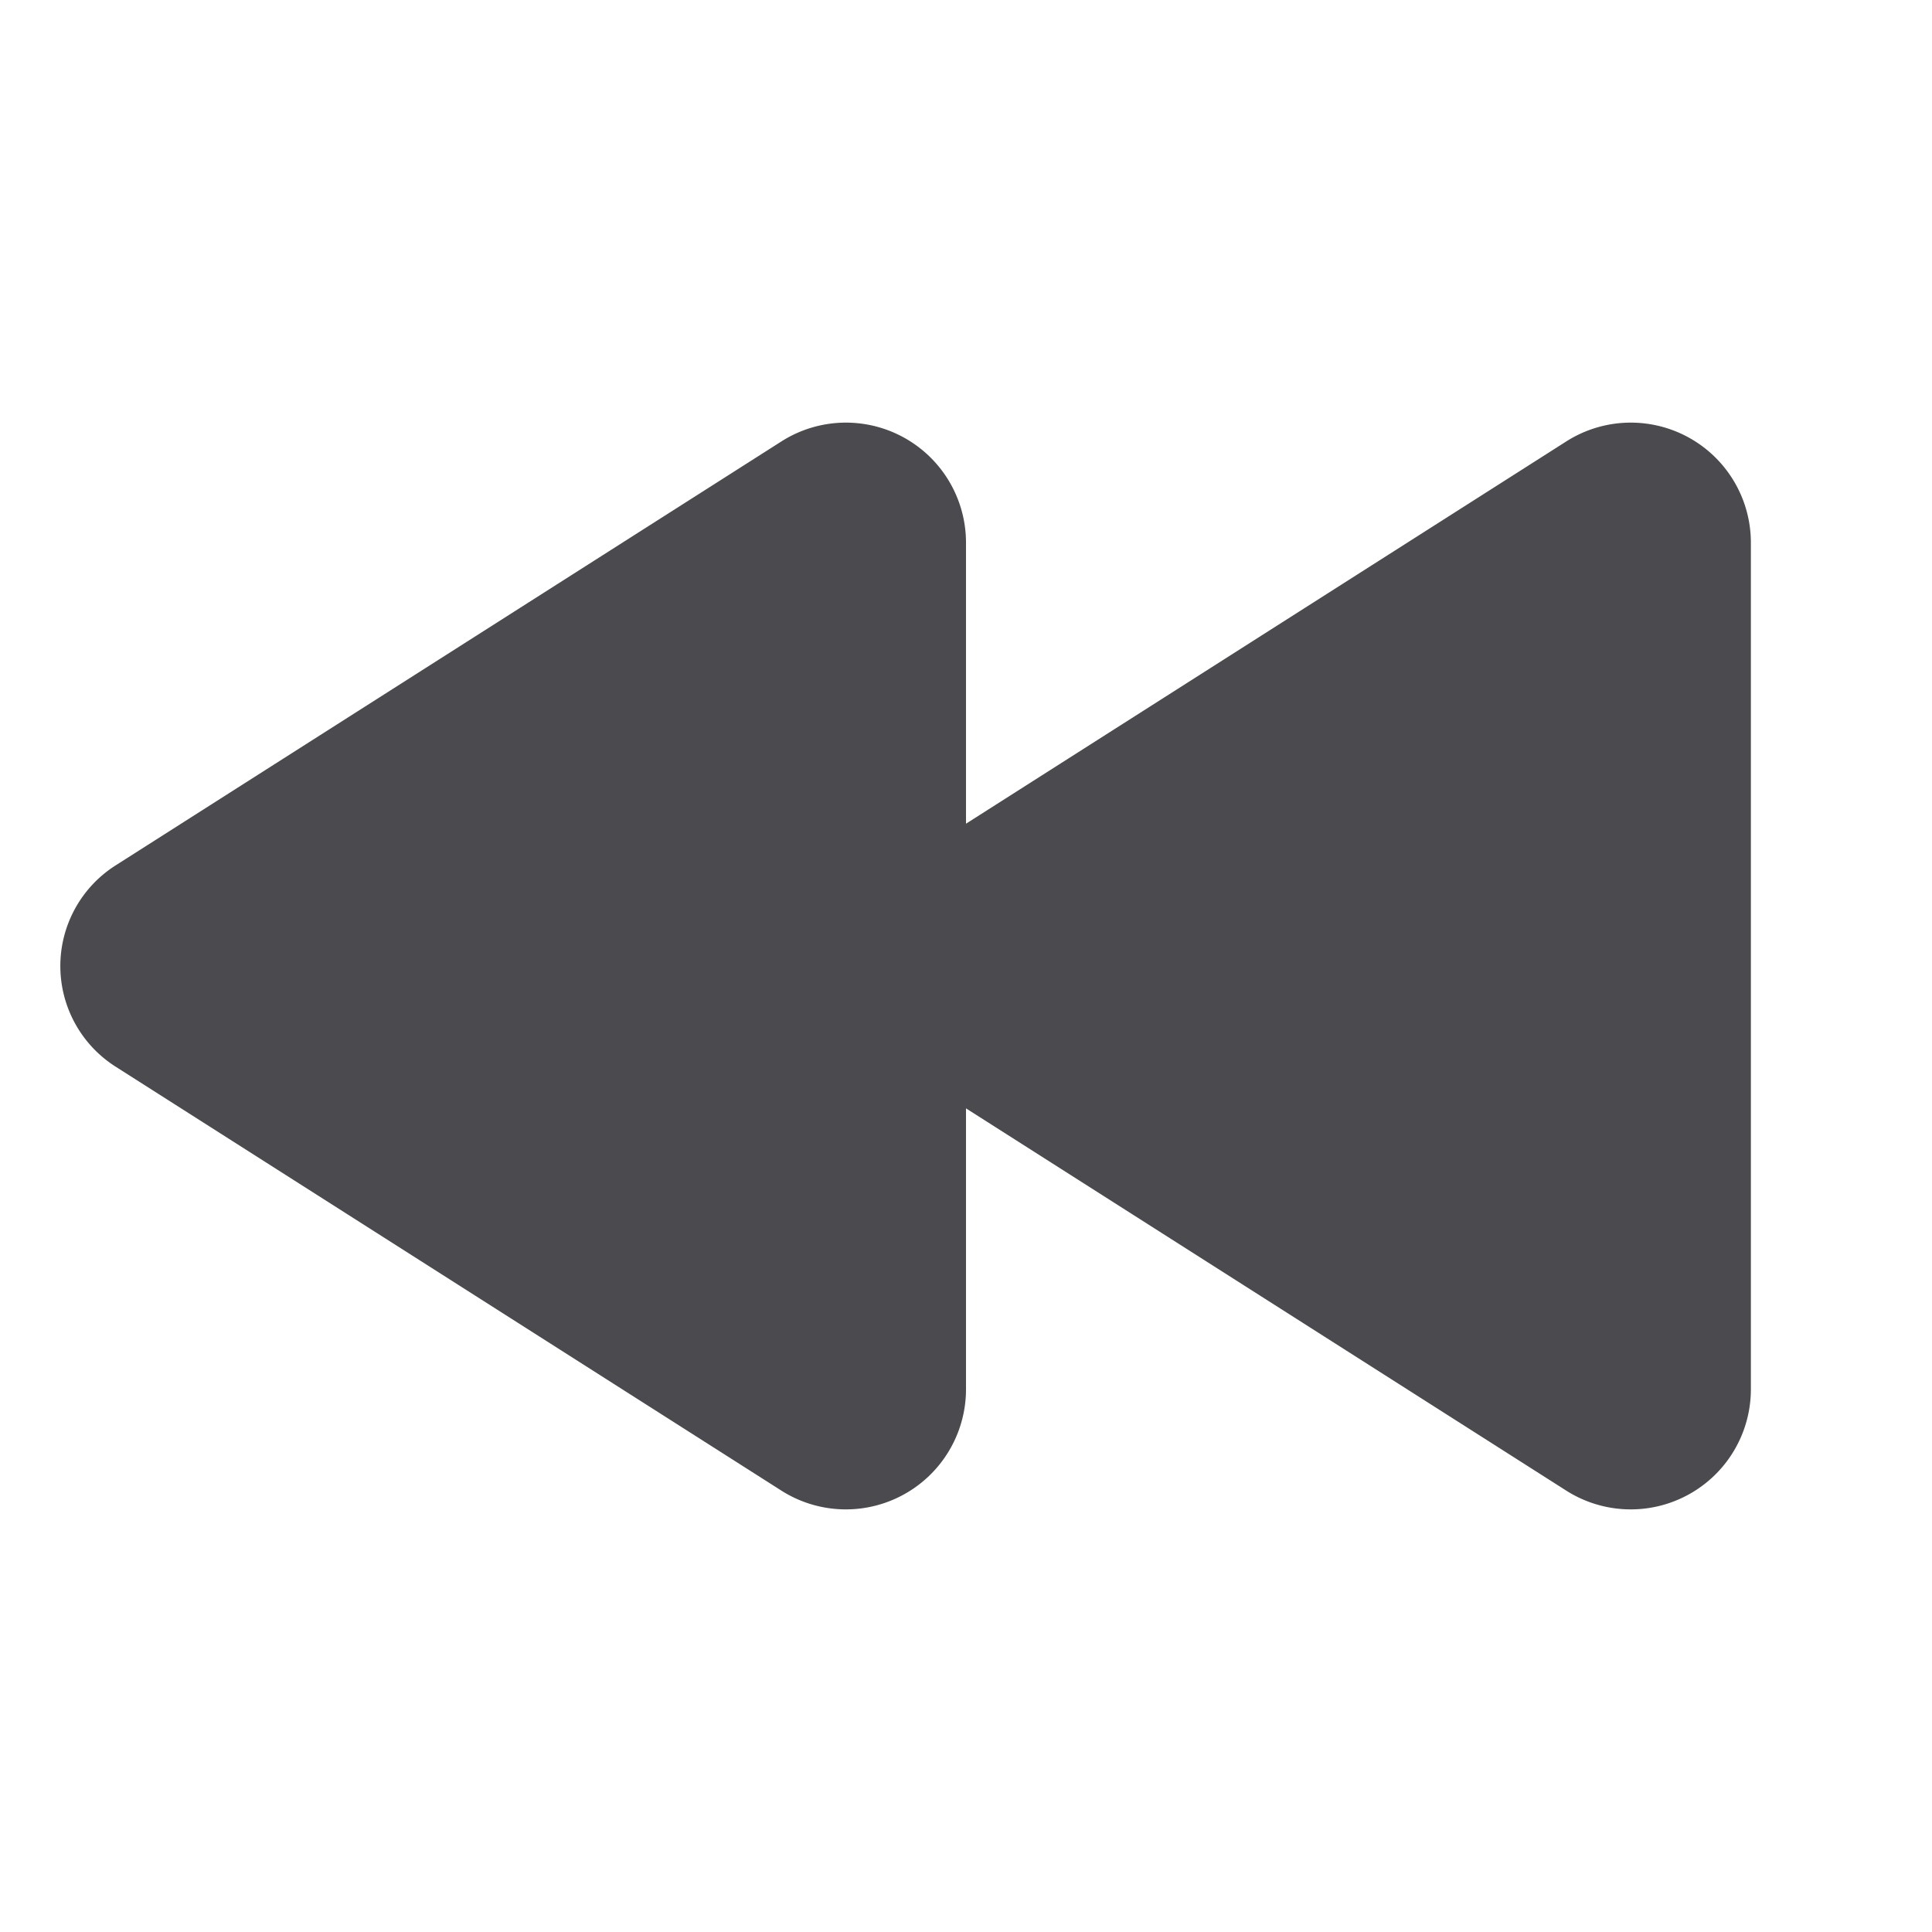 <svg xmlns="http://www.w3.org/2000/svg" width="32" height="32" fill="none" viewBox="0 0 32 32">
  <path fill="#4A4A4F" d="M29 8.98v14.04a1.99 1.99 0 0 1-3.06 1.668L16 18.358v4.662a1.99 1.99 0 0 1-3.06 1.668l-11.024-7.02a1.975 1.975 0 0 1 0-3.335l11.024-7.02A1.989 1.989 0 0 1 16 8.98v4.663l9.94-6.33A1.989 1.989 0 0 1 29 8.98Z"/>
</svg>

